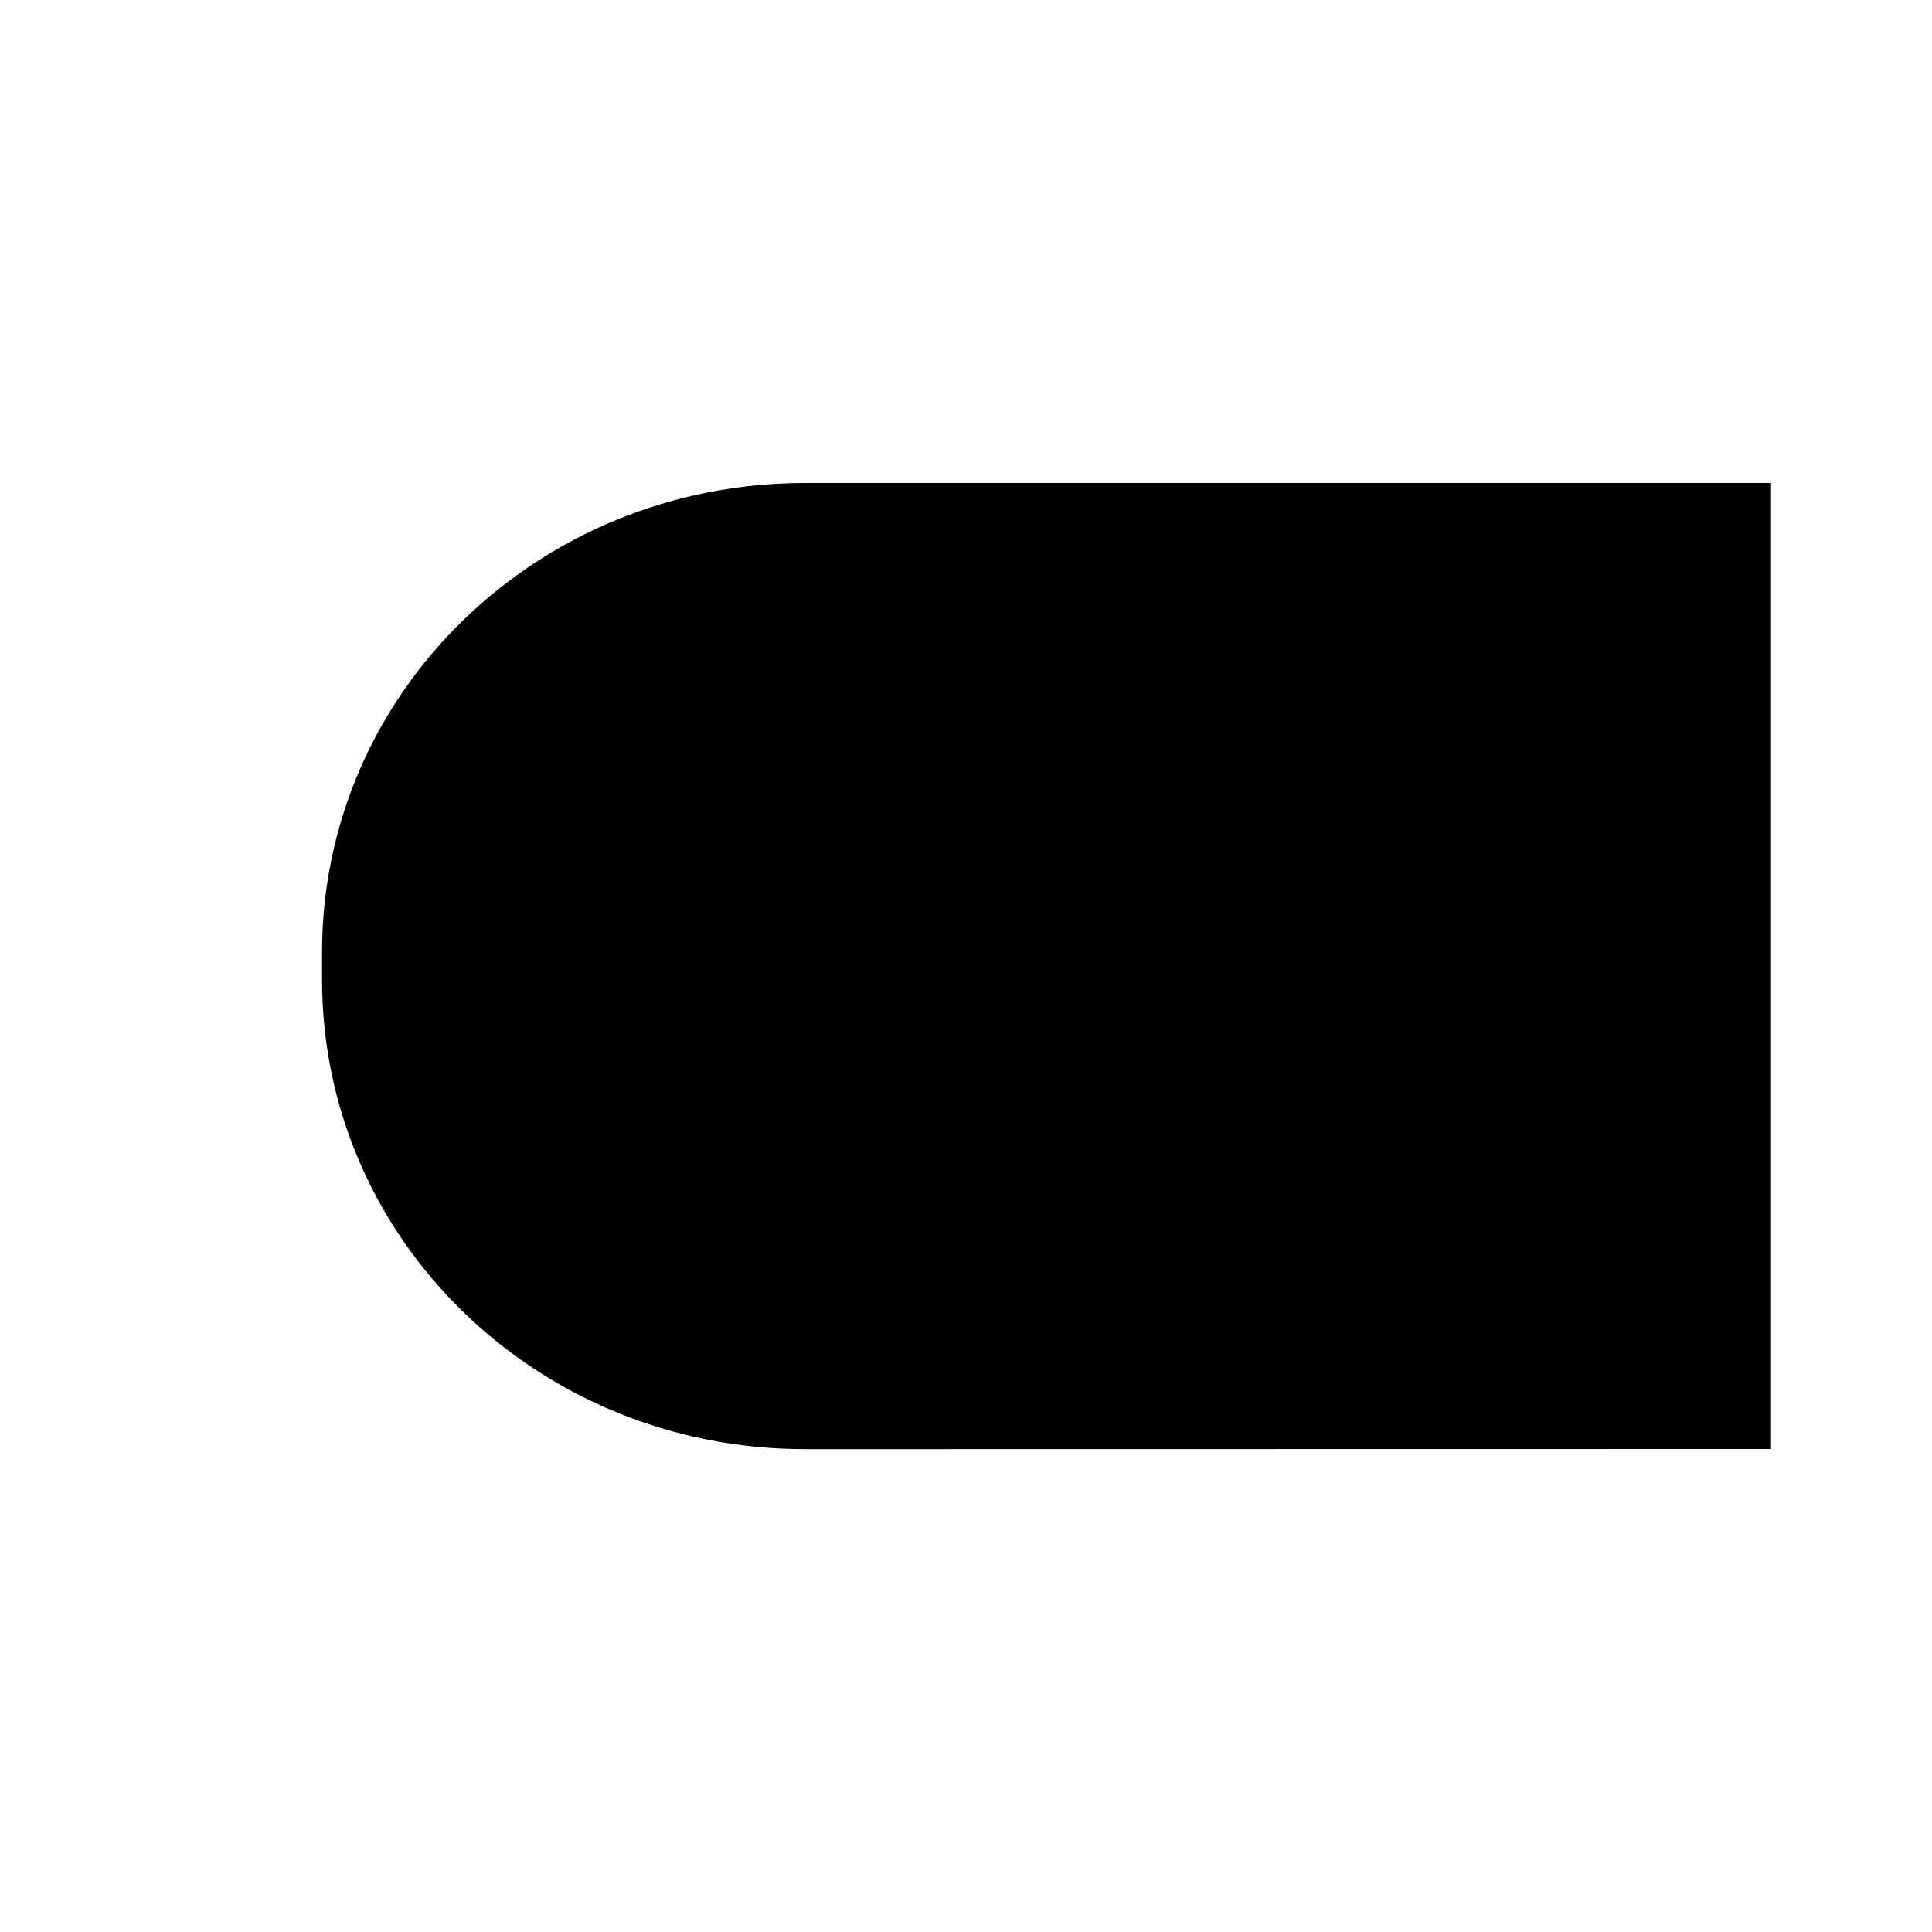 <?xml version="1.0" encoding="UTF-8" standalone="no"?>
<svg
   xmlns:dc="http://purl.org/dc/elements/1.1/"
   xmlns:cc="http://creativecommons.org/ns#"
   xmlns:rdf="http://www.w3.org/1999/02/22-rdf-syntax-ns#"
   xmlns:svg="http://www.w3.org/2000/svg"
   xmlns="http://www.w3.org/2000/svg"
   width="48"
   height="48"
   viewBox="0 0 12.7 12.7"
   version="1.1"
   id="svg17730">
  <defs
     id="defs17724" />
  <path
     id="rect6830"
     d="m 6.261,2.117 h 0.179 c 1.709,0 3.086,1.416 3.086,3.175 L 9.525,11.642 H 3.175 l -10e-8,-6.35 c 0,-1.759 1.376,-3.175 3.086,-3.175 z"
     style="opacity:1;fill-opacity:1;stroke:none;stroke-width:0.529;stroke-linecap:round;stroke-linejoin:round;stroke-miterlimit:4;stroke-dasharray:none;stroke-opacity:1"
     transform="matrix(0,1,1,0,0,0)" />
</svg>
